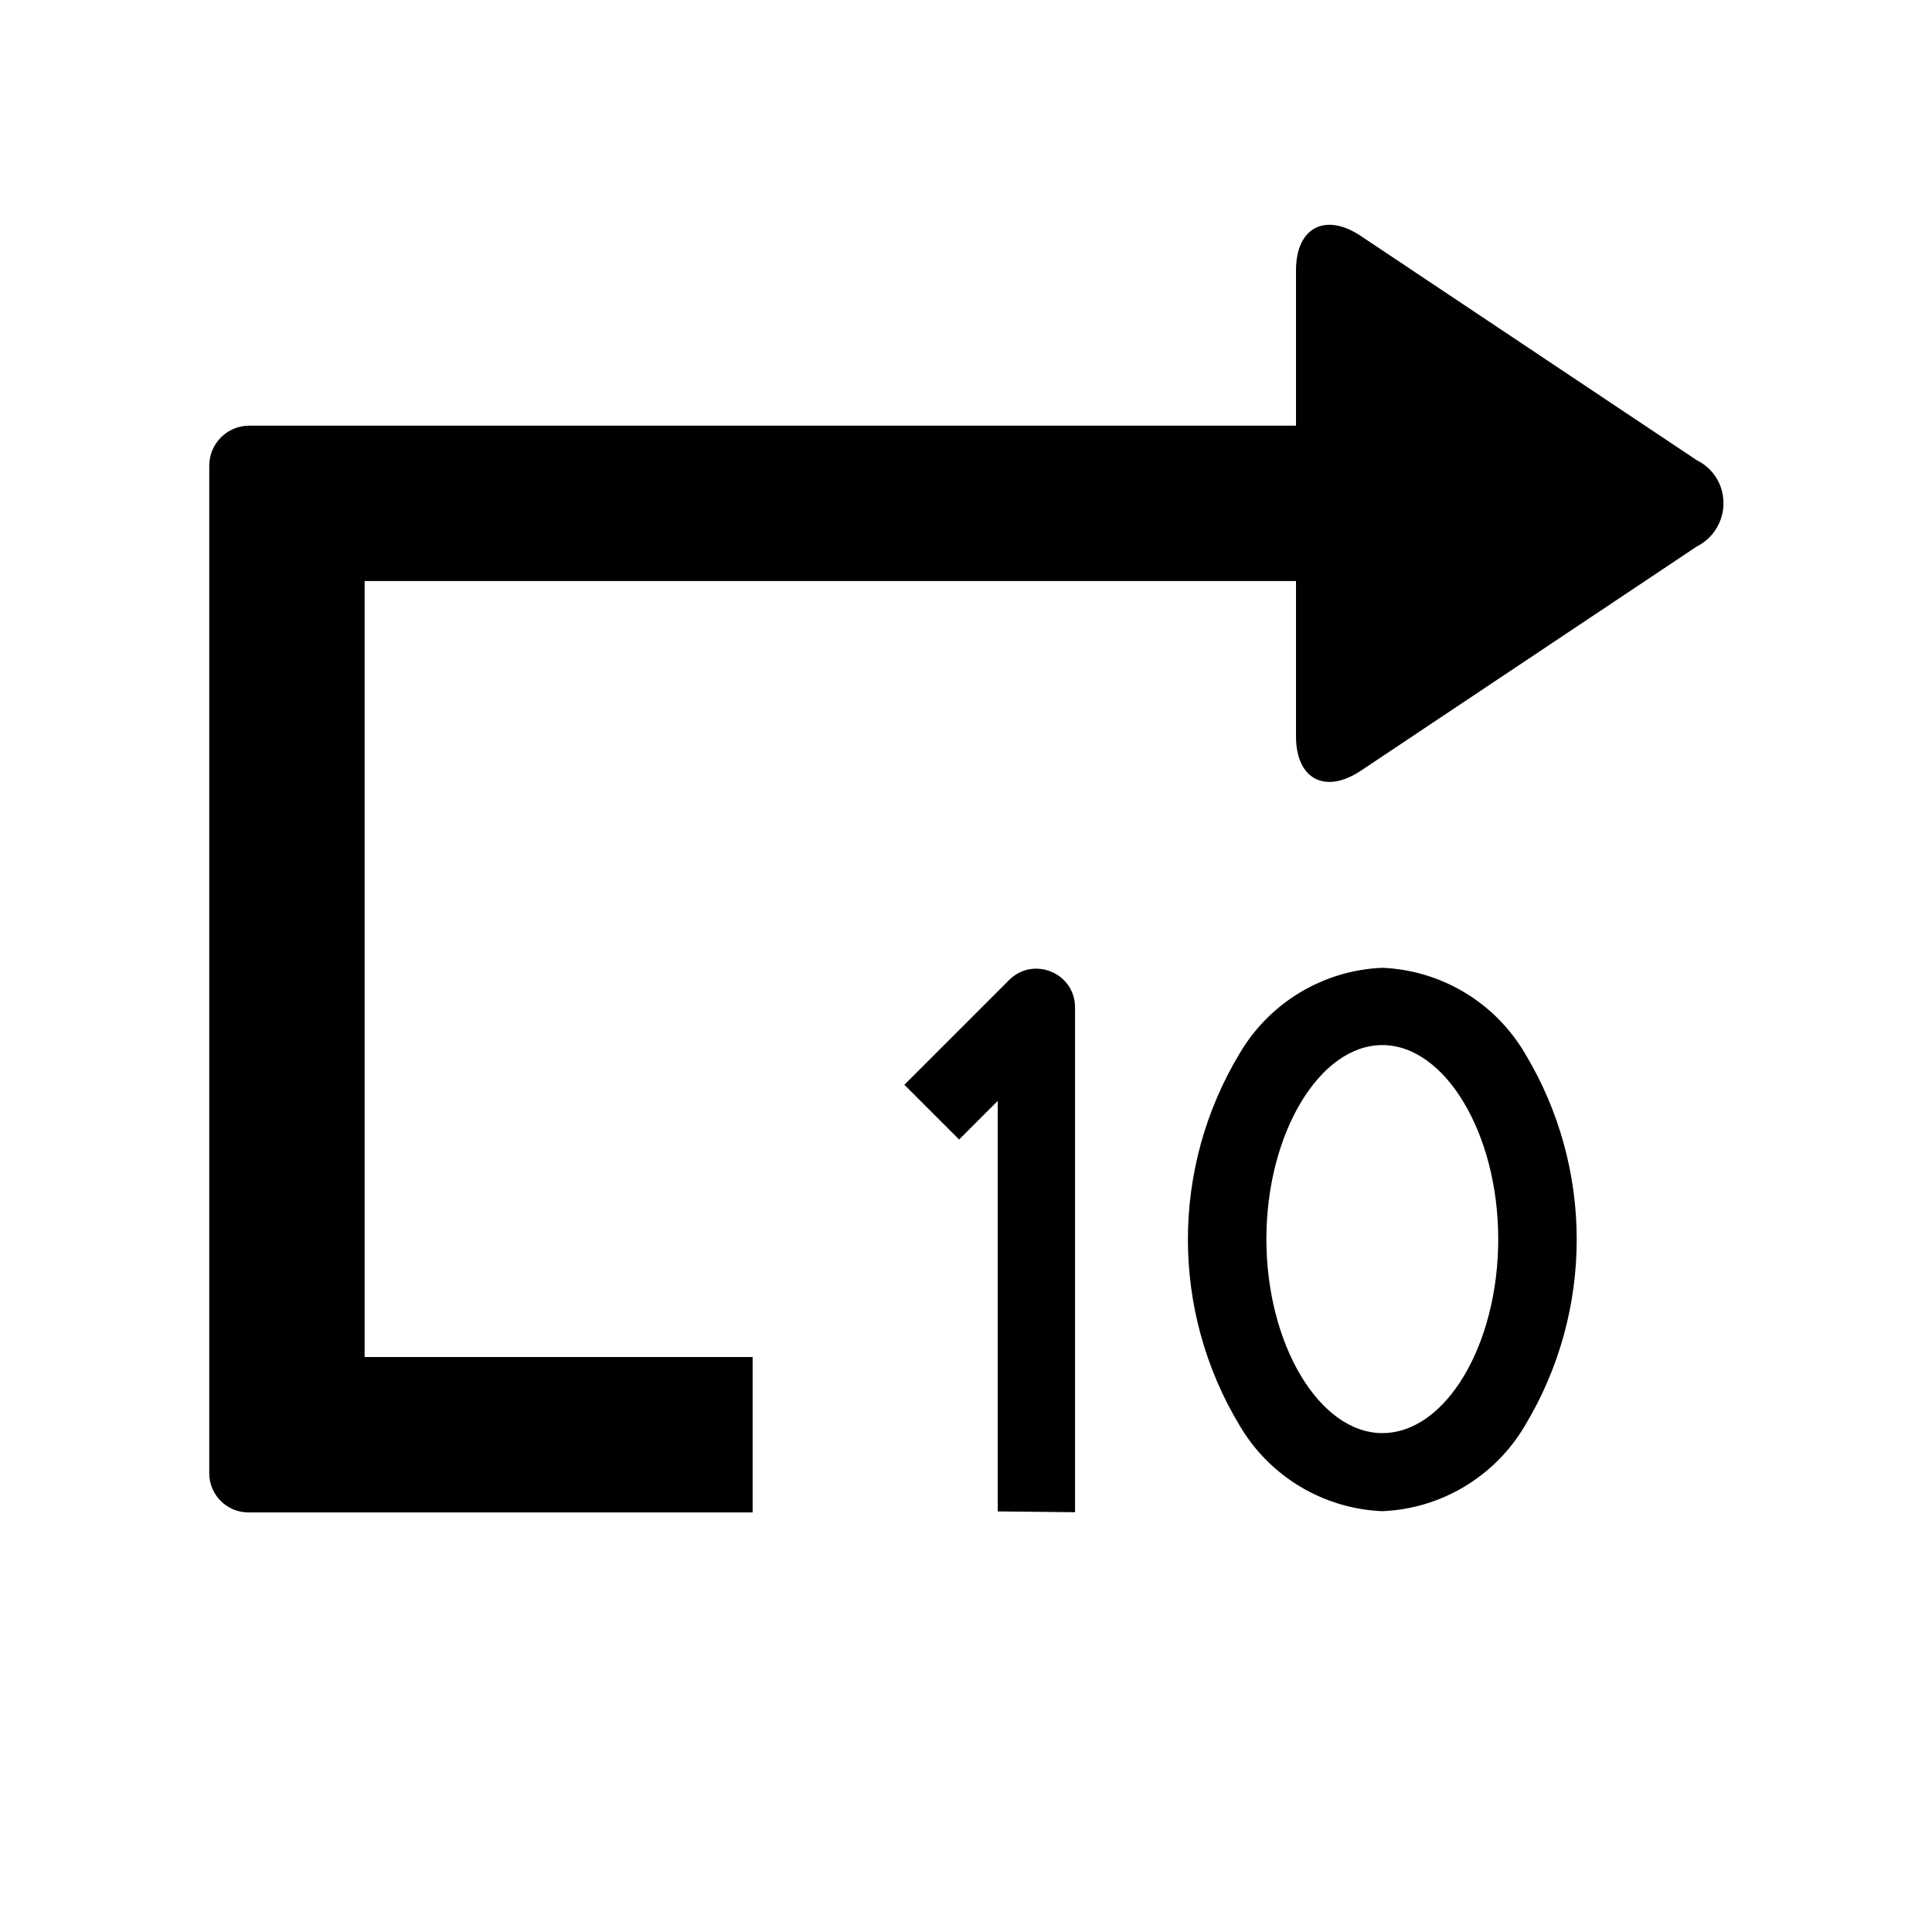  <svg
                        xmlns="http://www.w3.org/2000/svg"
                        class="jw-svg-icon jw-svg-icon-rewind2"
                        viewBox="0 0 240 240"
                        focusable="false"
                    >
                        <path
                            d="m 25.994,57.778 v 125.3 c 0.036,2.636 2.164,4.764 4.8,4.8 h 62.7 v -19.3 h -48.2 v -96.4 H 160.994 v 19.3 c 0,5.3 3.6,7.2 8,4.3 l 41.8,-27.9 c 2.936,-1.48 4.138,-5.044 2.7,-8 -0.575,-1.175 -1.525,-2.125 -2.7,-2.7 l -41.8,-27.9 c -4.4,-2.9 -8,-1 -8,4.3 v 19.3 H 30.894 c -2.69,0.04 -4.86,2.21 -4.9,4.9 z m 163.422,73.046 c -3.721,-6.306 -10.384,-10.297 -17.7,-10.6 -7.316,0.303 -13.979,4.294 -17.7,10.6 -8.6,14.235 -8.6,32.065 0,46.3 3.721,6.306 10.384,10.297 17.7,10.6 7.316,-0.303 13.979,-4.294 17.7,-10.6 8.6,-14.235 8.6,-32.065 0,-46.3 z m -17.7,47.2 c -7.8,0 -14.4,-11 -14.4,-24.1 0,-13.1 6.6,-24.1 14.4,-24.1 7.8,0 14.4,11 14.4,24.1 0,13.1 -6.5,24.1 -14.4,24.1 z m -47.771,9.729 v -51 l -4.8,4.8 -6.8,-6.8 13,-13 c 3.025,-3.036 8.211,-0.886 8.2,3.4 v 62.7 z"
                        ></path>
                    </svg>